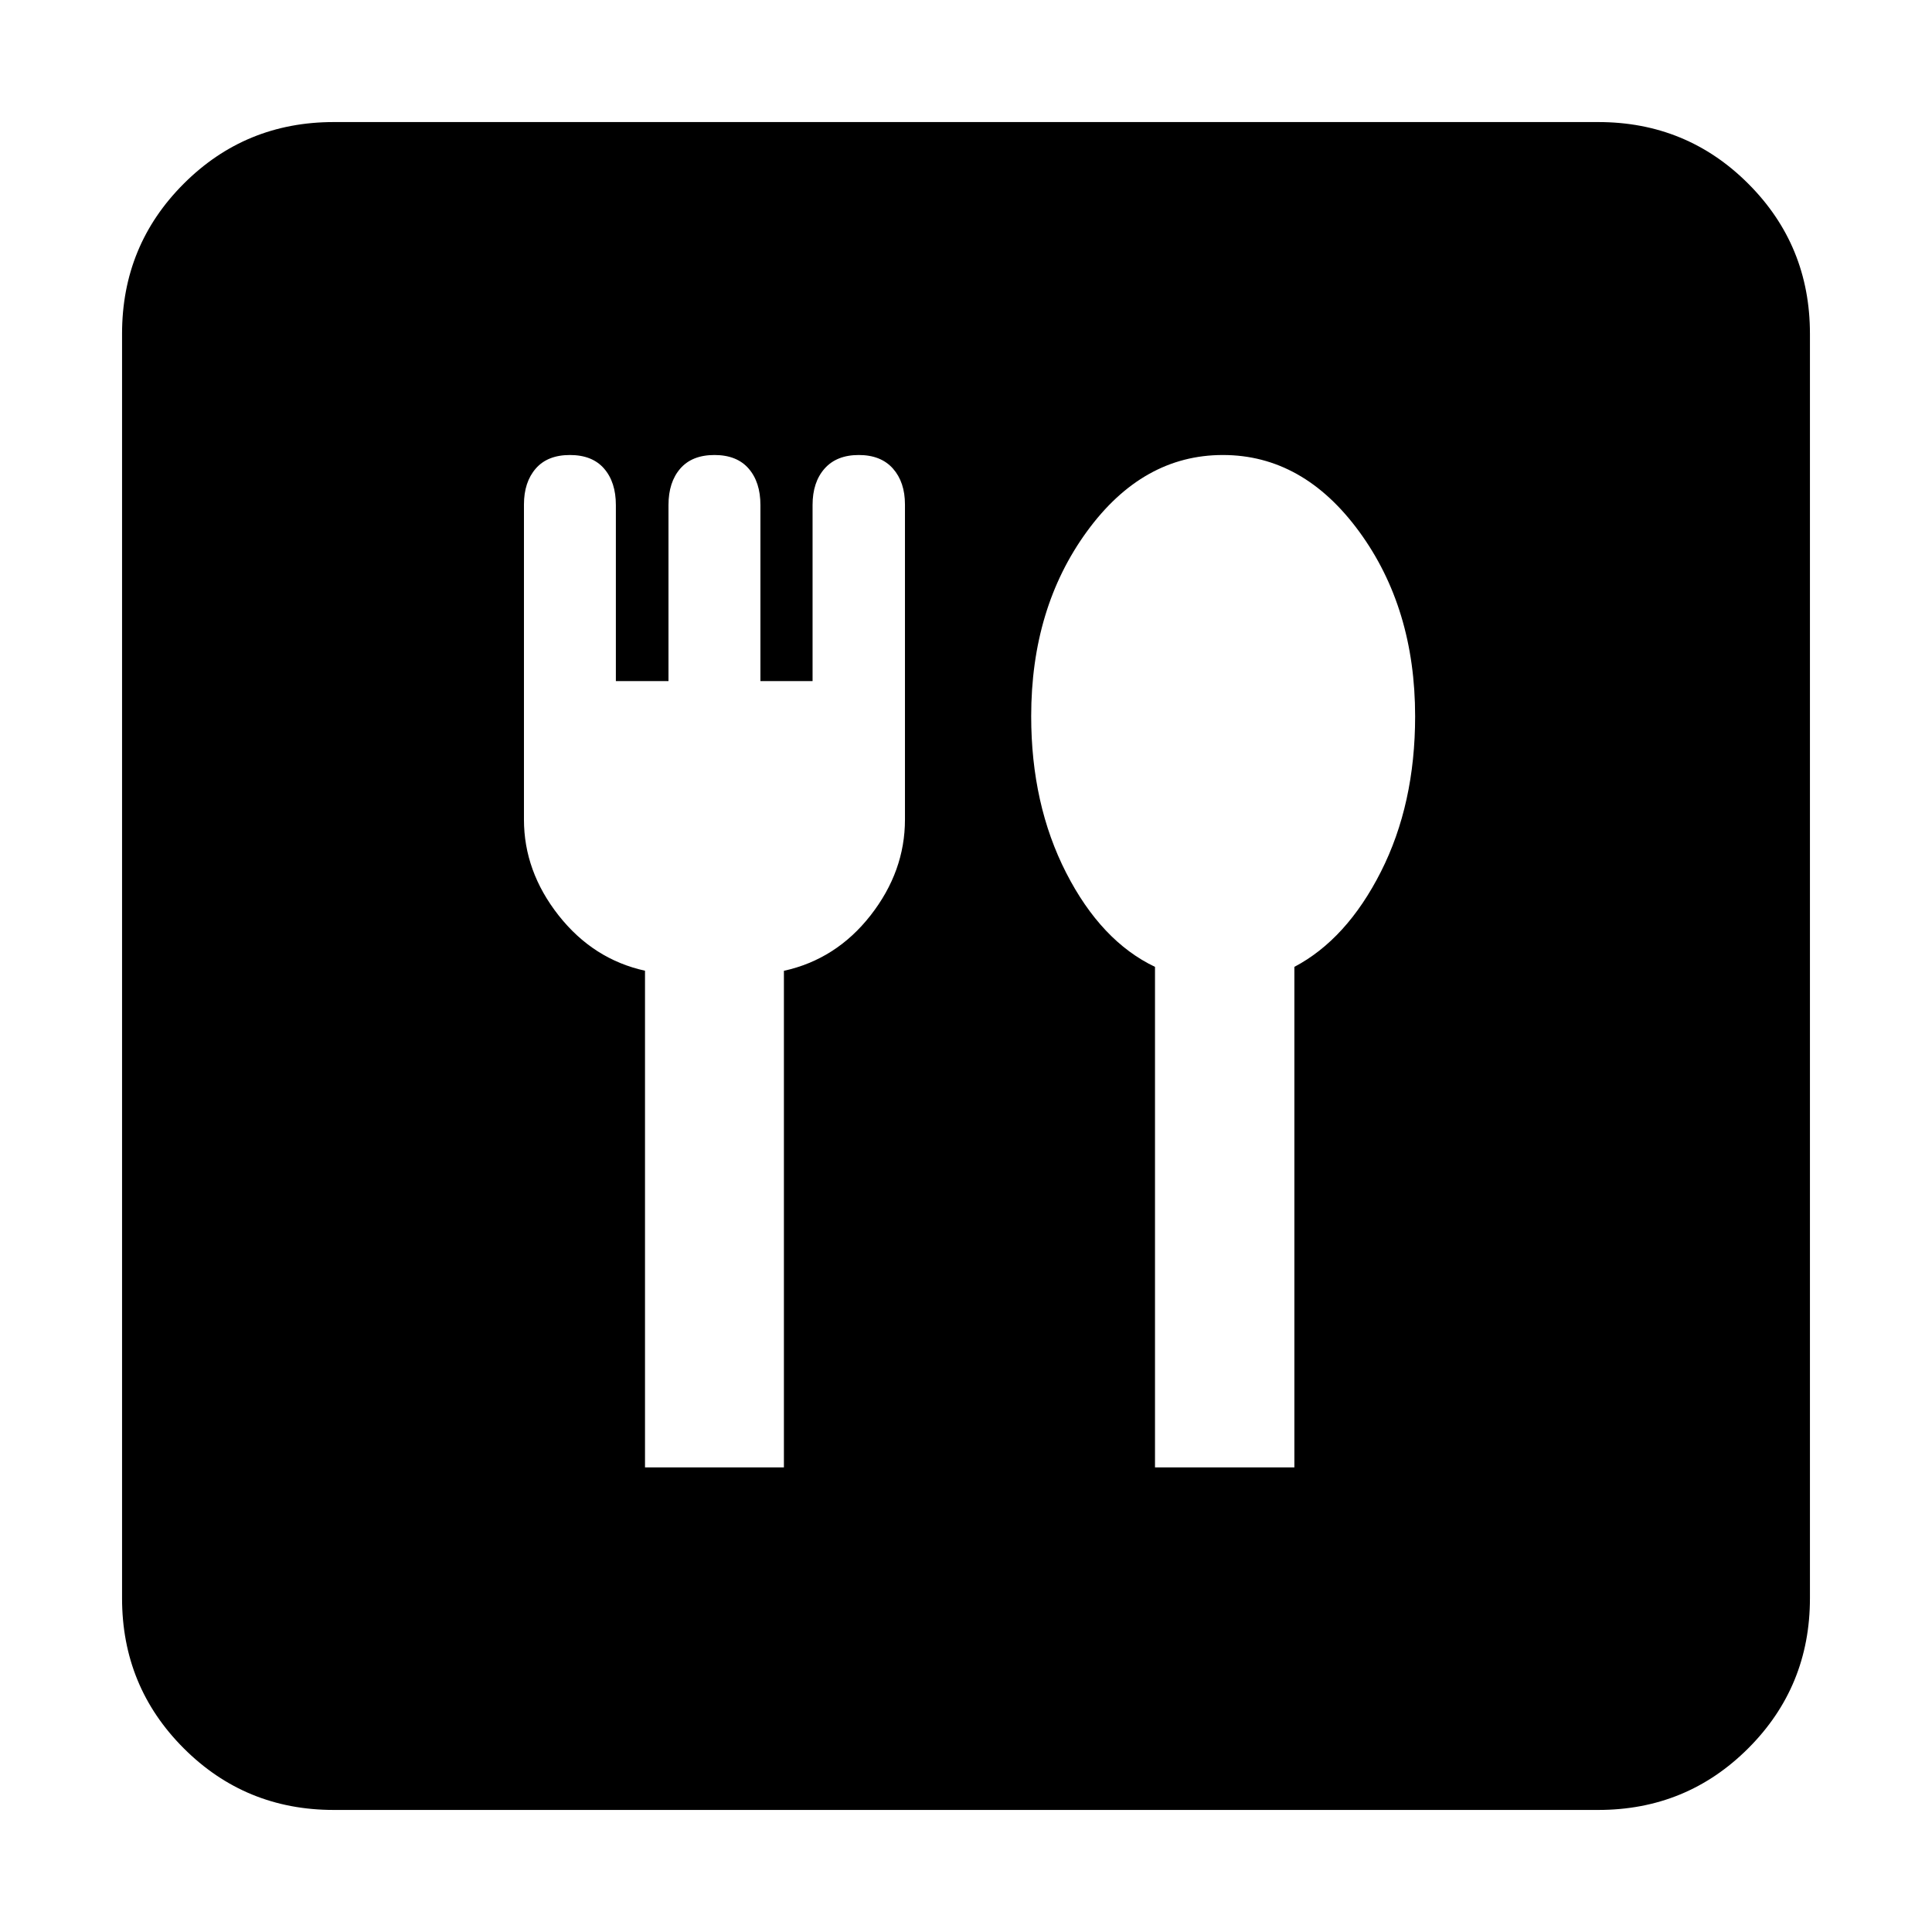 <svg xmlns="http://www.w3.org/2000/svg" height="20" viewBox="0 -960 960 960" width="20"><path d="M320.5-230.87h69.02v-246.74q26-5.72 43.08-27.57 17.07-21.86 17.07-47.58V-709.3q0-11.13-5.97-17.87-5.98-6.74-16.98-6.74t-16.98 6.74q-5.98 6.74-5.98 18.12v87.48h-25.91v-87.48q0-11.38-5.86-18.12t-16.98-6.74q-11.12 0-16.98 6.74-5.86 6.74-5.86 18.12v87.48h-26.15v-87.48q0-11.38-5.86-18.12t-16.98-6.74q-11.11 0-16.97 6.74-5.86 6.74-5.86 17.87v156.54q0 25.72 17.19 47.58 17.2 21.85 42.96 27.53v246.78Zm253.41 0h69.26v-248.7q26-13.71 43-47.28 17-33.58 17-77.22 0-53.82-27.83-91.83-27.84-38.01-67.7-38.01t-67.55 37.99q-27.7 38-27.7 91.8 0 43.81 17.37 77.79 17.38 33.99 44.15 46.76v248.7ZM165.83-60.65q-43.91 0-74.54-30.64-30.64-30.63-30.64-74.54v-628.34q0-43.91 30.64-74.54 30.63-30.64 74.54-30.64h628.34q43.91 0 74.54 30.64 30.64 30.63 30.64 74.54v628.34q0 43.91-30.64 74.54-30.63 30.64-74.54 30.64H165.83Z"/></svg>